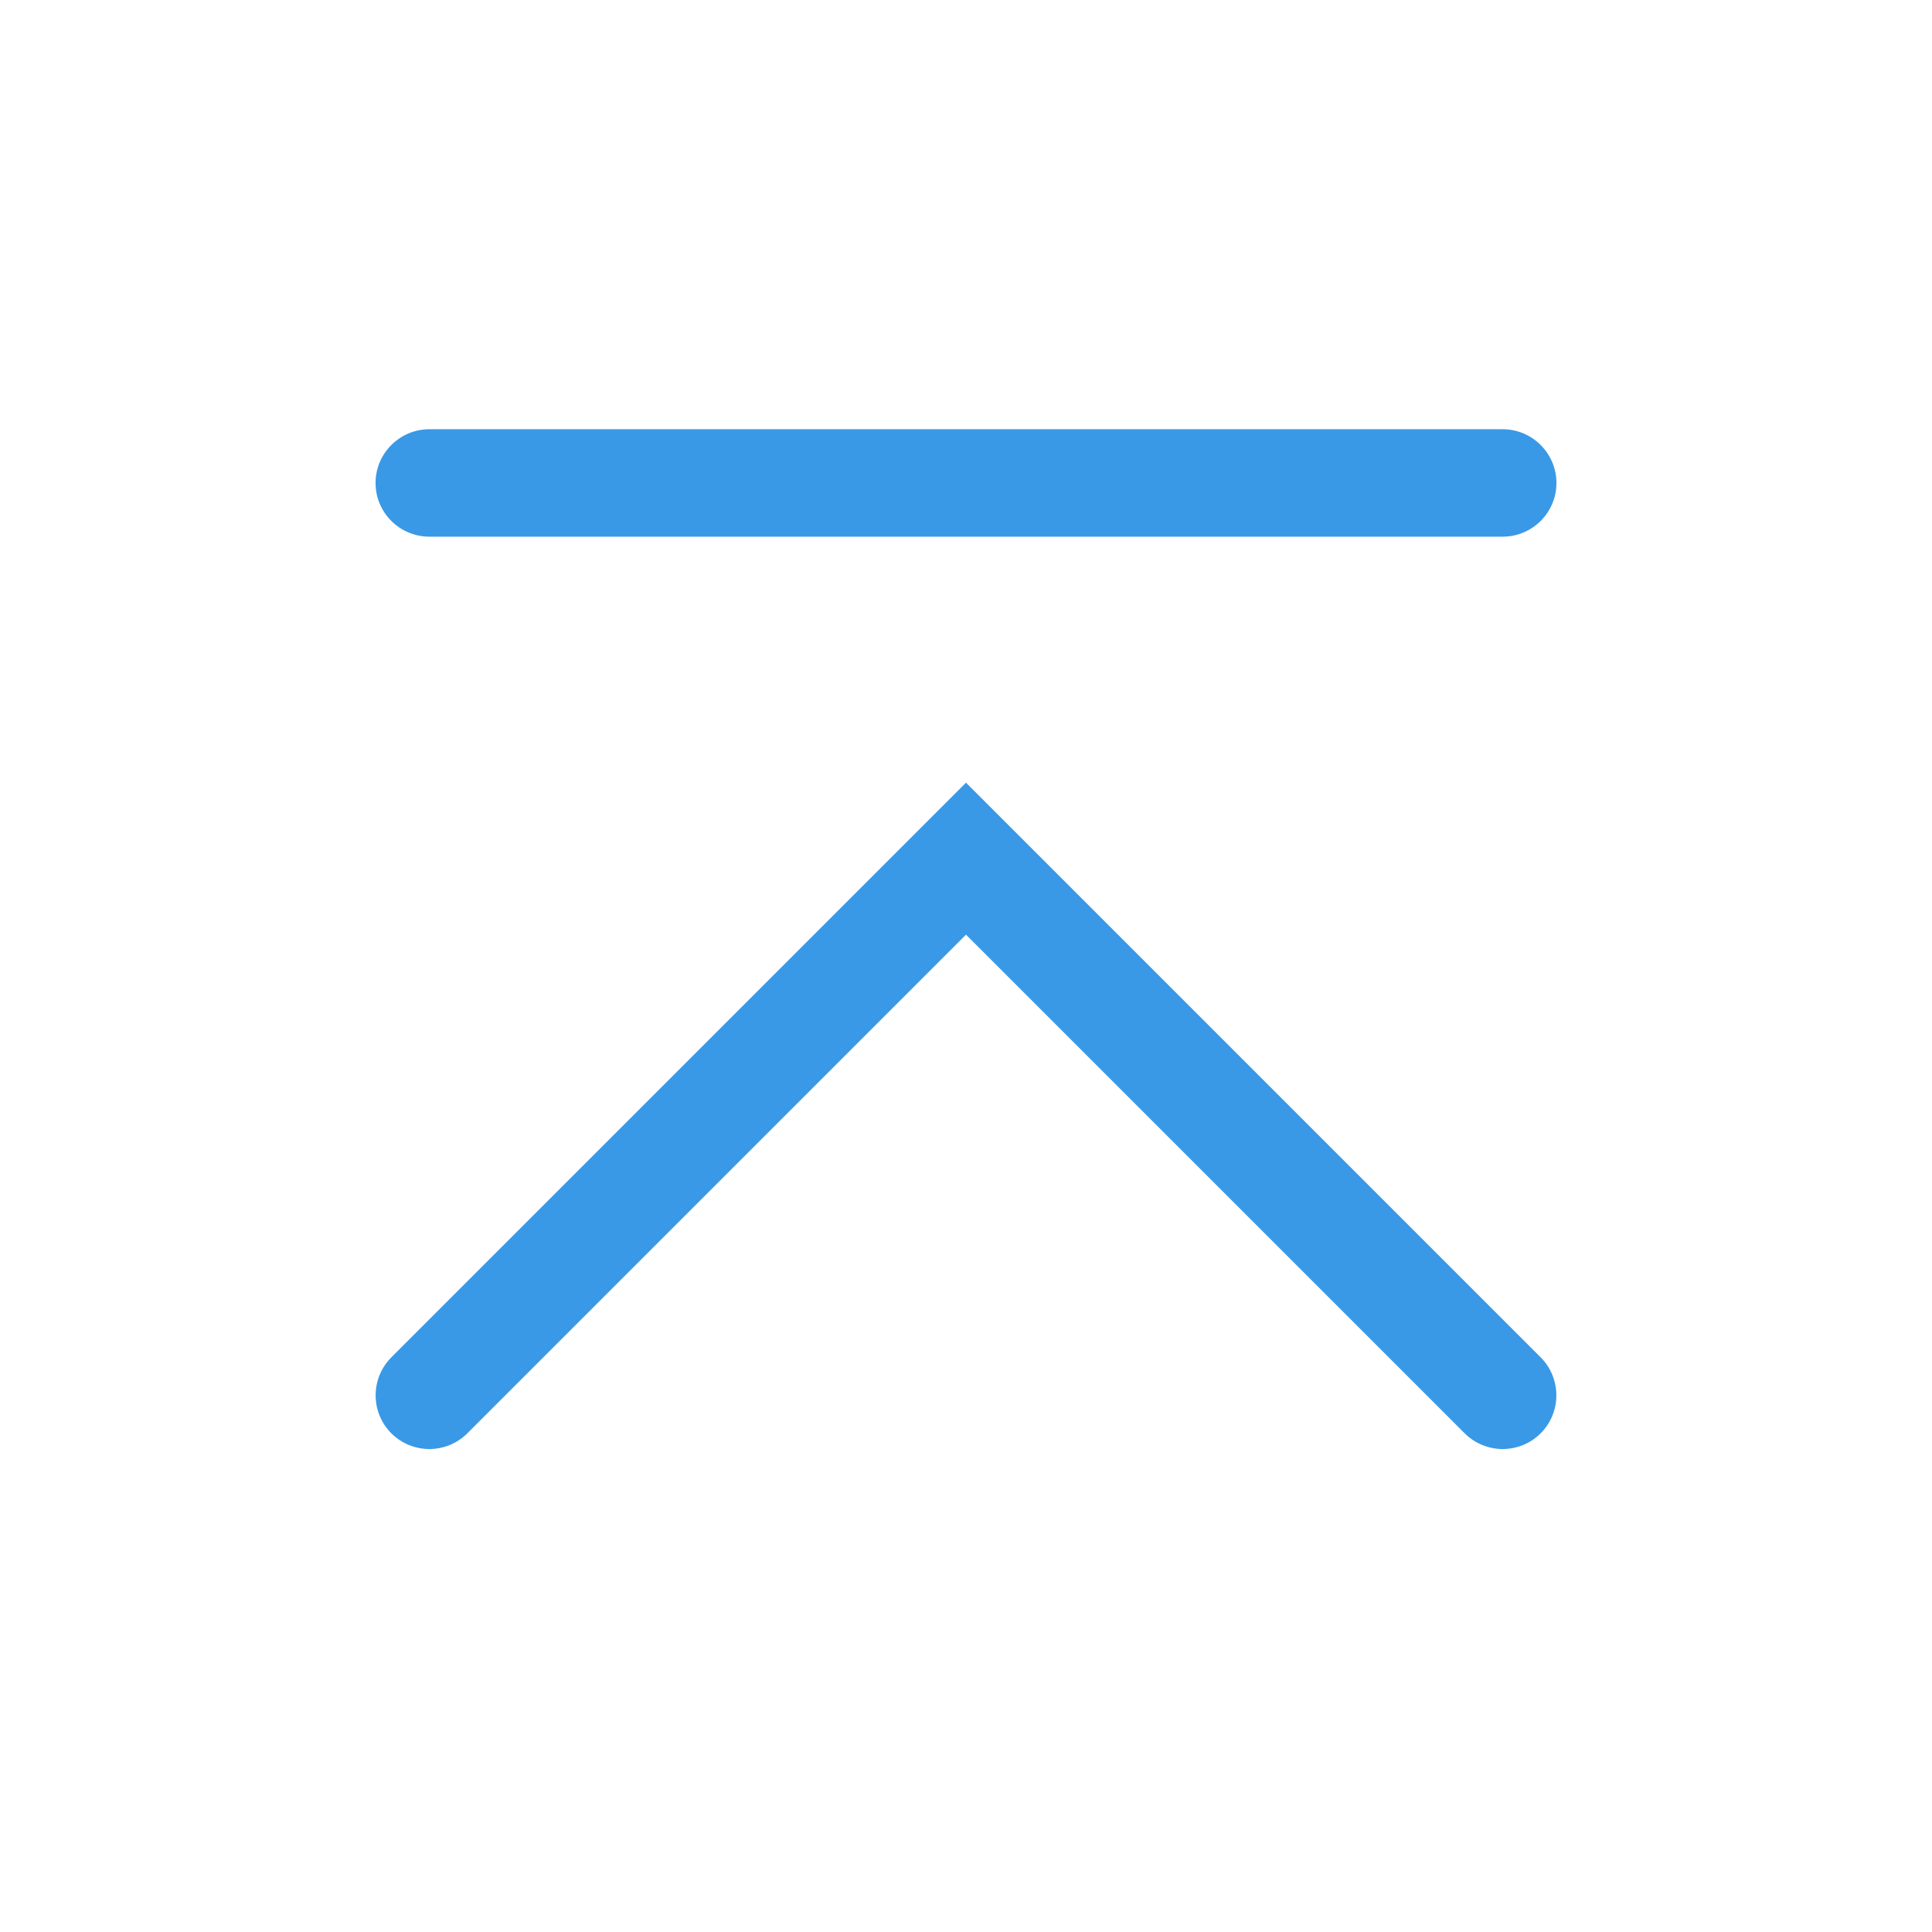 <?xml version='1.0' encoding='UTF-8' standalone='no'?>
<svg baseProfile="tiny" height="4.233mm" version="1.2" viewBox="0 0 36 36" width="4.233mm" xmlns="http://www.w3.org/2000/svg" xmlns:xlink="http://www.w3.org/1999/xlink">
    <style id="current-color-scheme" type="text/css">.ColorScheme-Text {color:#3999e6;}</style>
    <title>Qt SVG Document</title>
    <desc>Auto-generated by Klassy window decoration</desc>
    <defs/>
    <g fill="none" fill-rule="evenodd" stroke="black" stroke-linecap="square" stroke-linejoin="bevel" stroke-width="1">
        <g class="ColorScheme-Text" fill="currentColor" fill-opacity="1" font-family="Noto Sans" font-size="30" font-style="normal" font-weight="400" stroke="none" transform="matrix(2,0,0,2,0,0)">
            <path d="M4,3.999 L14,3.999 C14.276,3.999 14.501,4.224 14.501,4.5 C14.501,4.776 14.276,5 14,5 L4,5 C3.724,5 3.499,4.776 3.499,4.5 C3.499,4.224 3.724,3.999 4,3.999 " fill-rule="nonzero" vector-effect="none"/>
            <path d="M3.646,12.646 L8.646,7.646 L9,7.292 L9.354,7.646 L14.354,12.646 C14.549,12.842 14.549,13.158 14.354,13.354 C14.158,13.549 13.842,13.549 13.646,13.354 L8.646,8.354 L9,8 L9.354,8.354 L4.354,13.354 C4.158,13.549 3.842,13.549 3.646,13.354 C3.451,13.158 3.451,12.842 3.646,12.646 " fill-rule="nonzero" vector-effect="none"/>
        </g>
    </g>
</svg>

